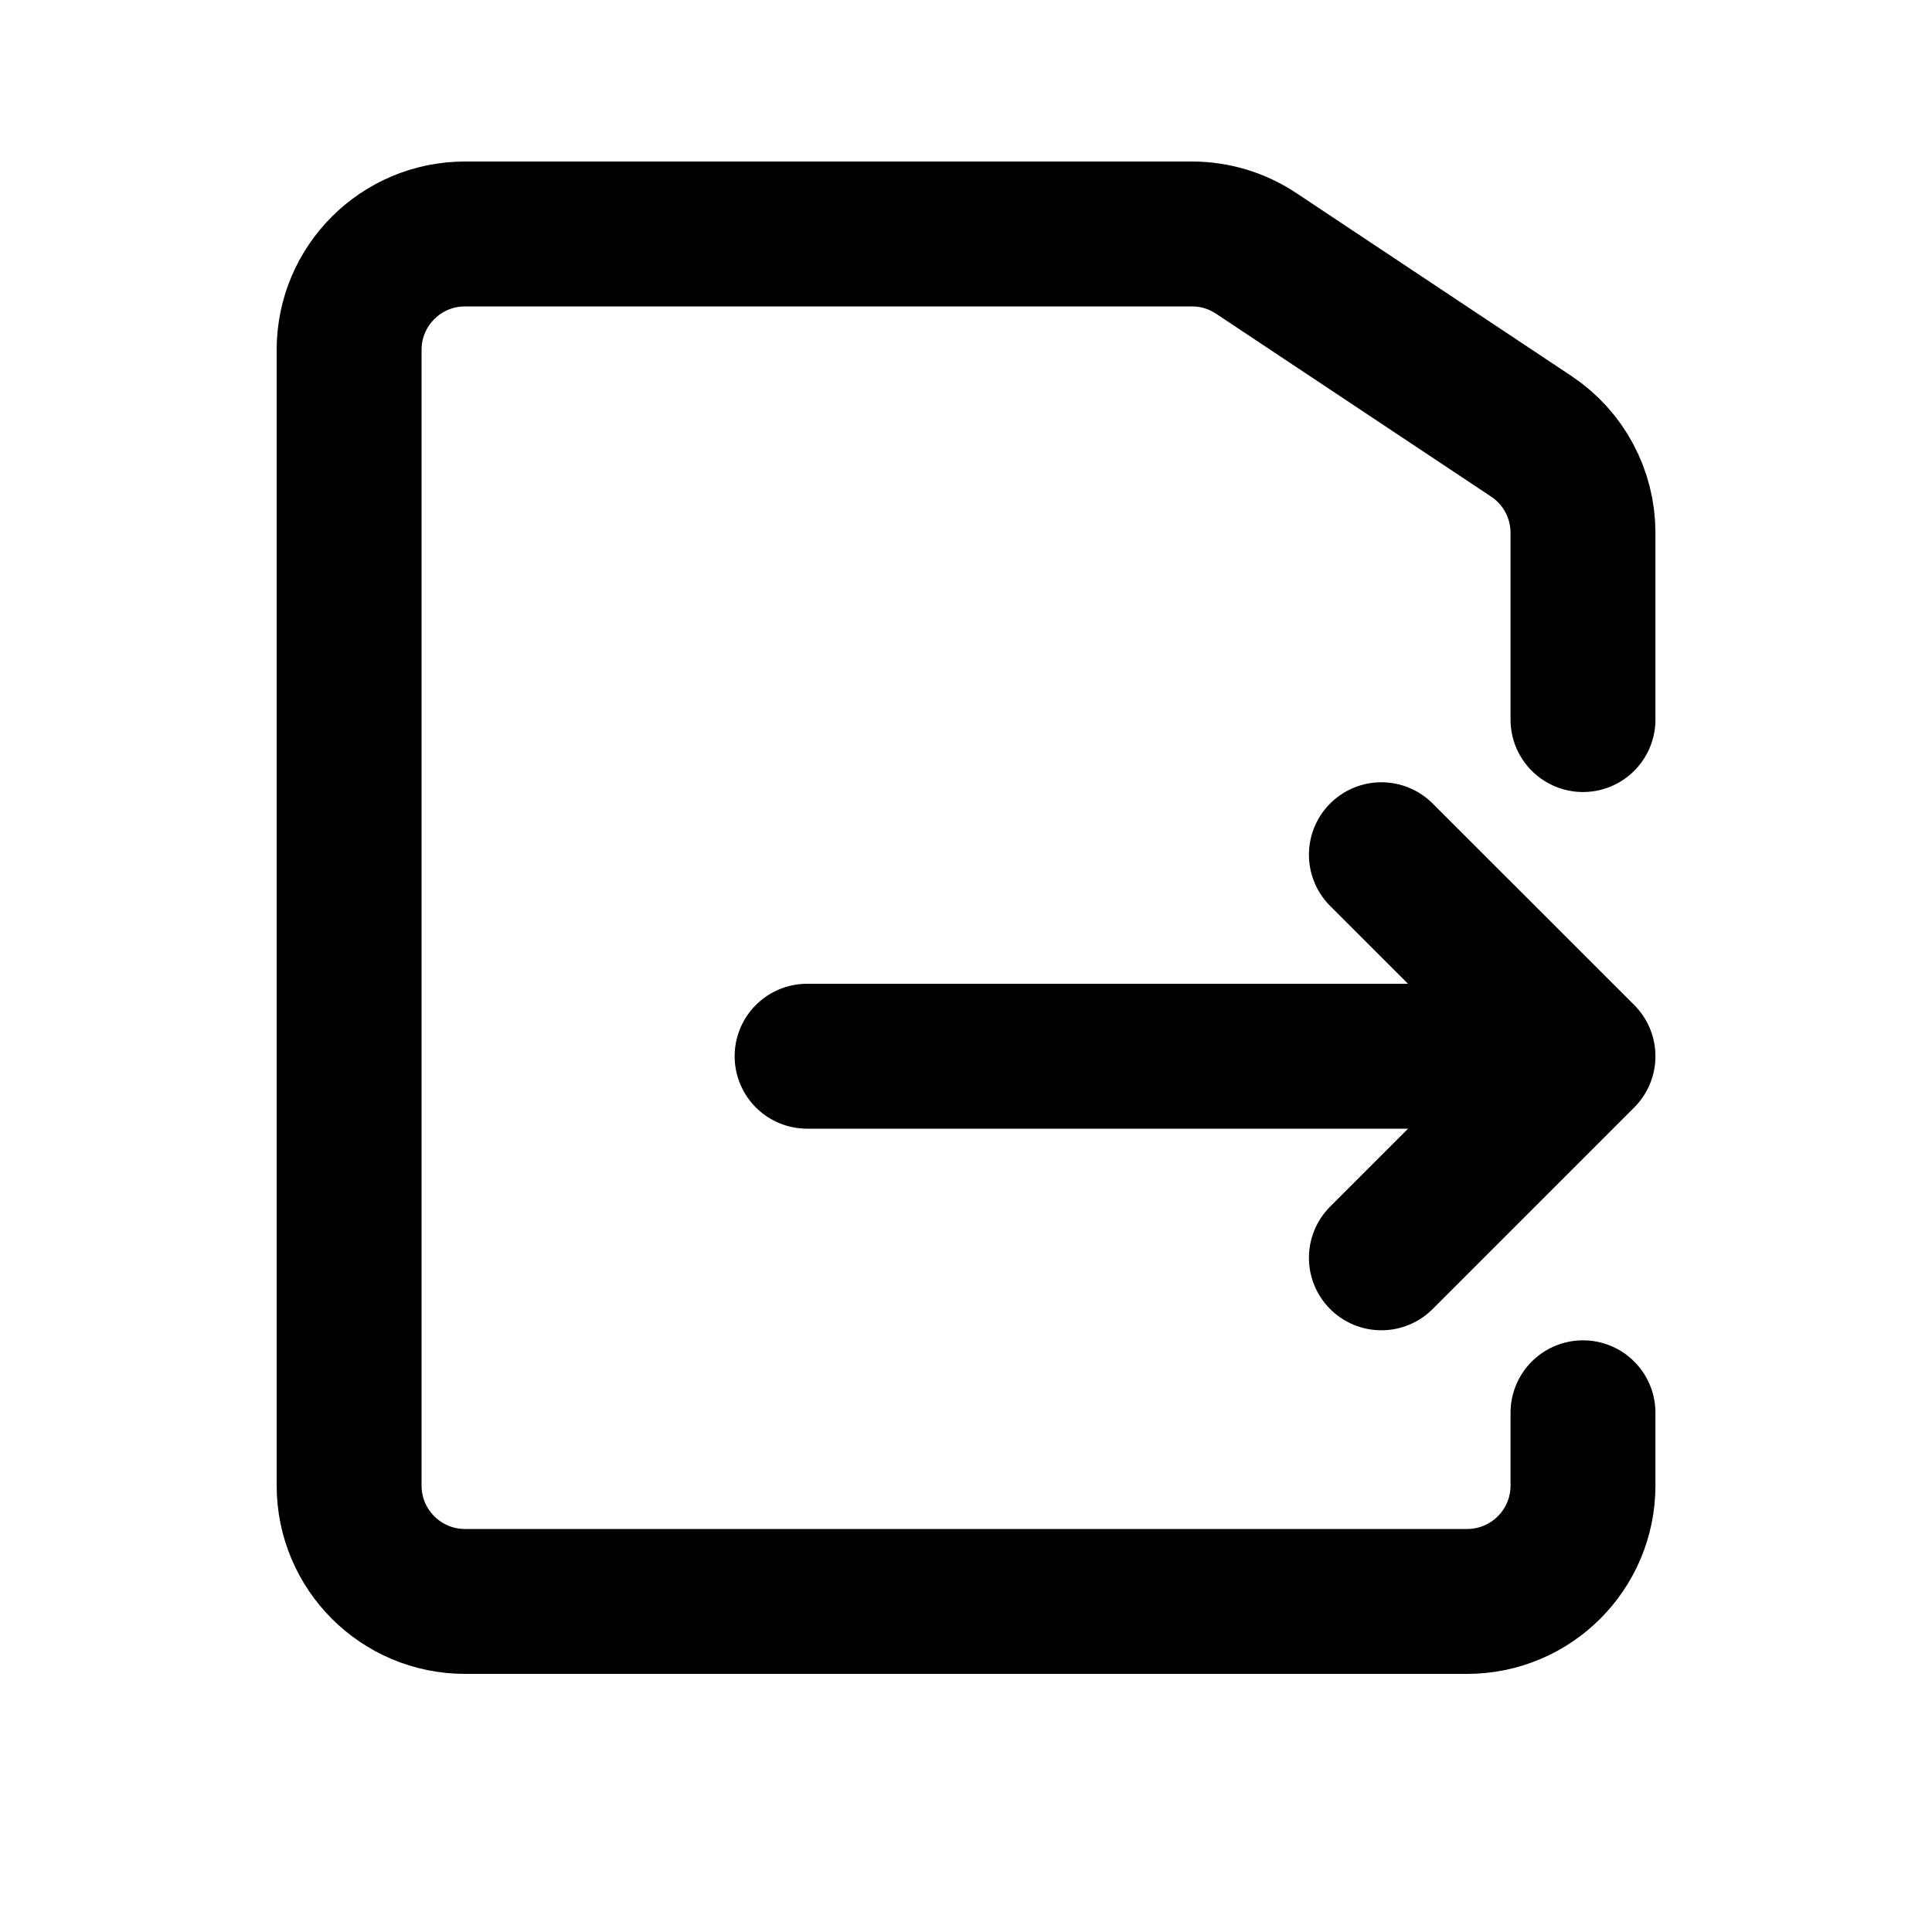 <svg width="100%" height="100%" viewBox="0 0 20 20" fill="none" xmlns="http://www.w3.org/2000/svg">
<g id="Frame 82517">
<g id="Group 82351">
<path id="Rectangle 943" d="M16.387 7.449L16.387 5.515C16.387 5.114 16.186 4.738 15.851 4.516L13.004 2.623C12.807 2.492 12.576 2.422 12.34 2.422H4.814C4.151 2.422 3.614 2.959 3.614 3.622V15.378C3.614 16.041 4.151 16.578 4.814 16.578H15.187C15.85 16.578 16.387 16.041 16.387 15.378L16.387 14.625" stroke="currentColor" stroke-width="1.5" stroke-linecap="round" stroke-linejoin="round"/>
<path id="Rectangle 1076" d="M14.3 13.021L16.387 10.934M14.3 8.848L16.387 10.934M16.387 10.934L8.355 10.934" stroke="currentColor" stroke-width="1.5" stroke-linecap="round" stroke-linejoin="round"/>
</g>
</g>
</svg>
